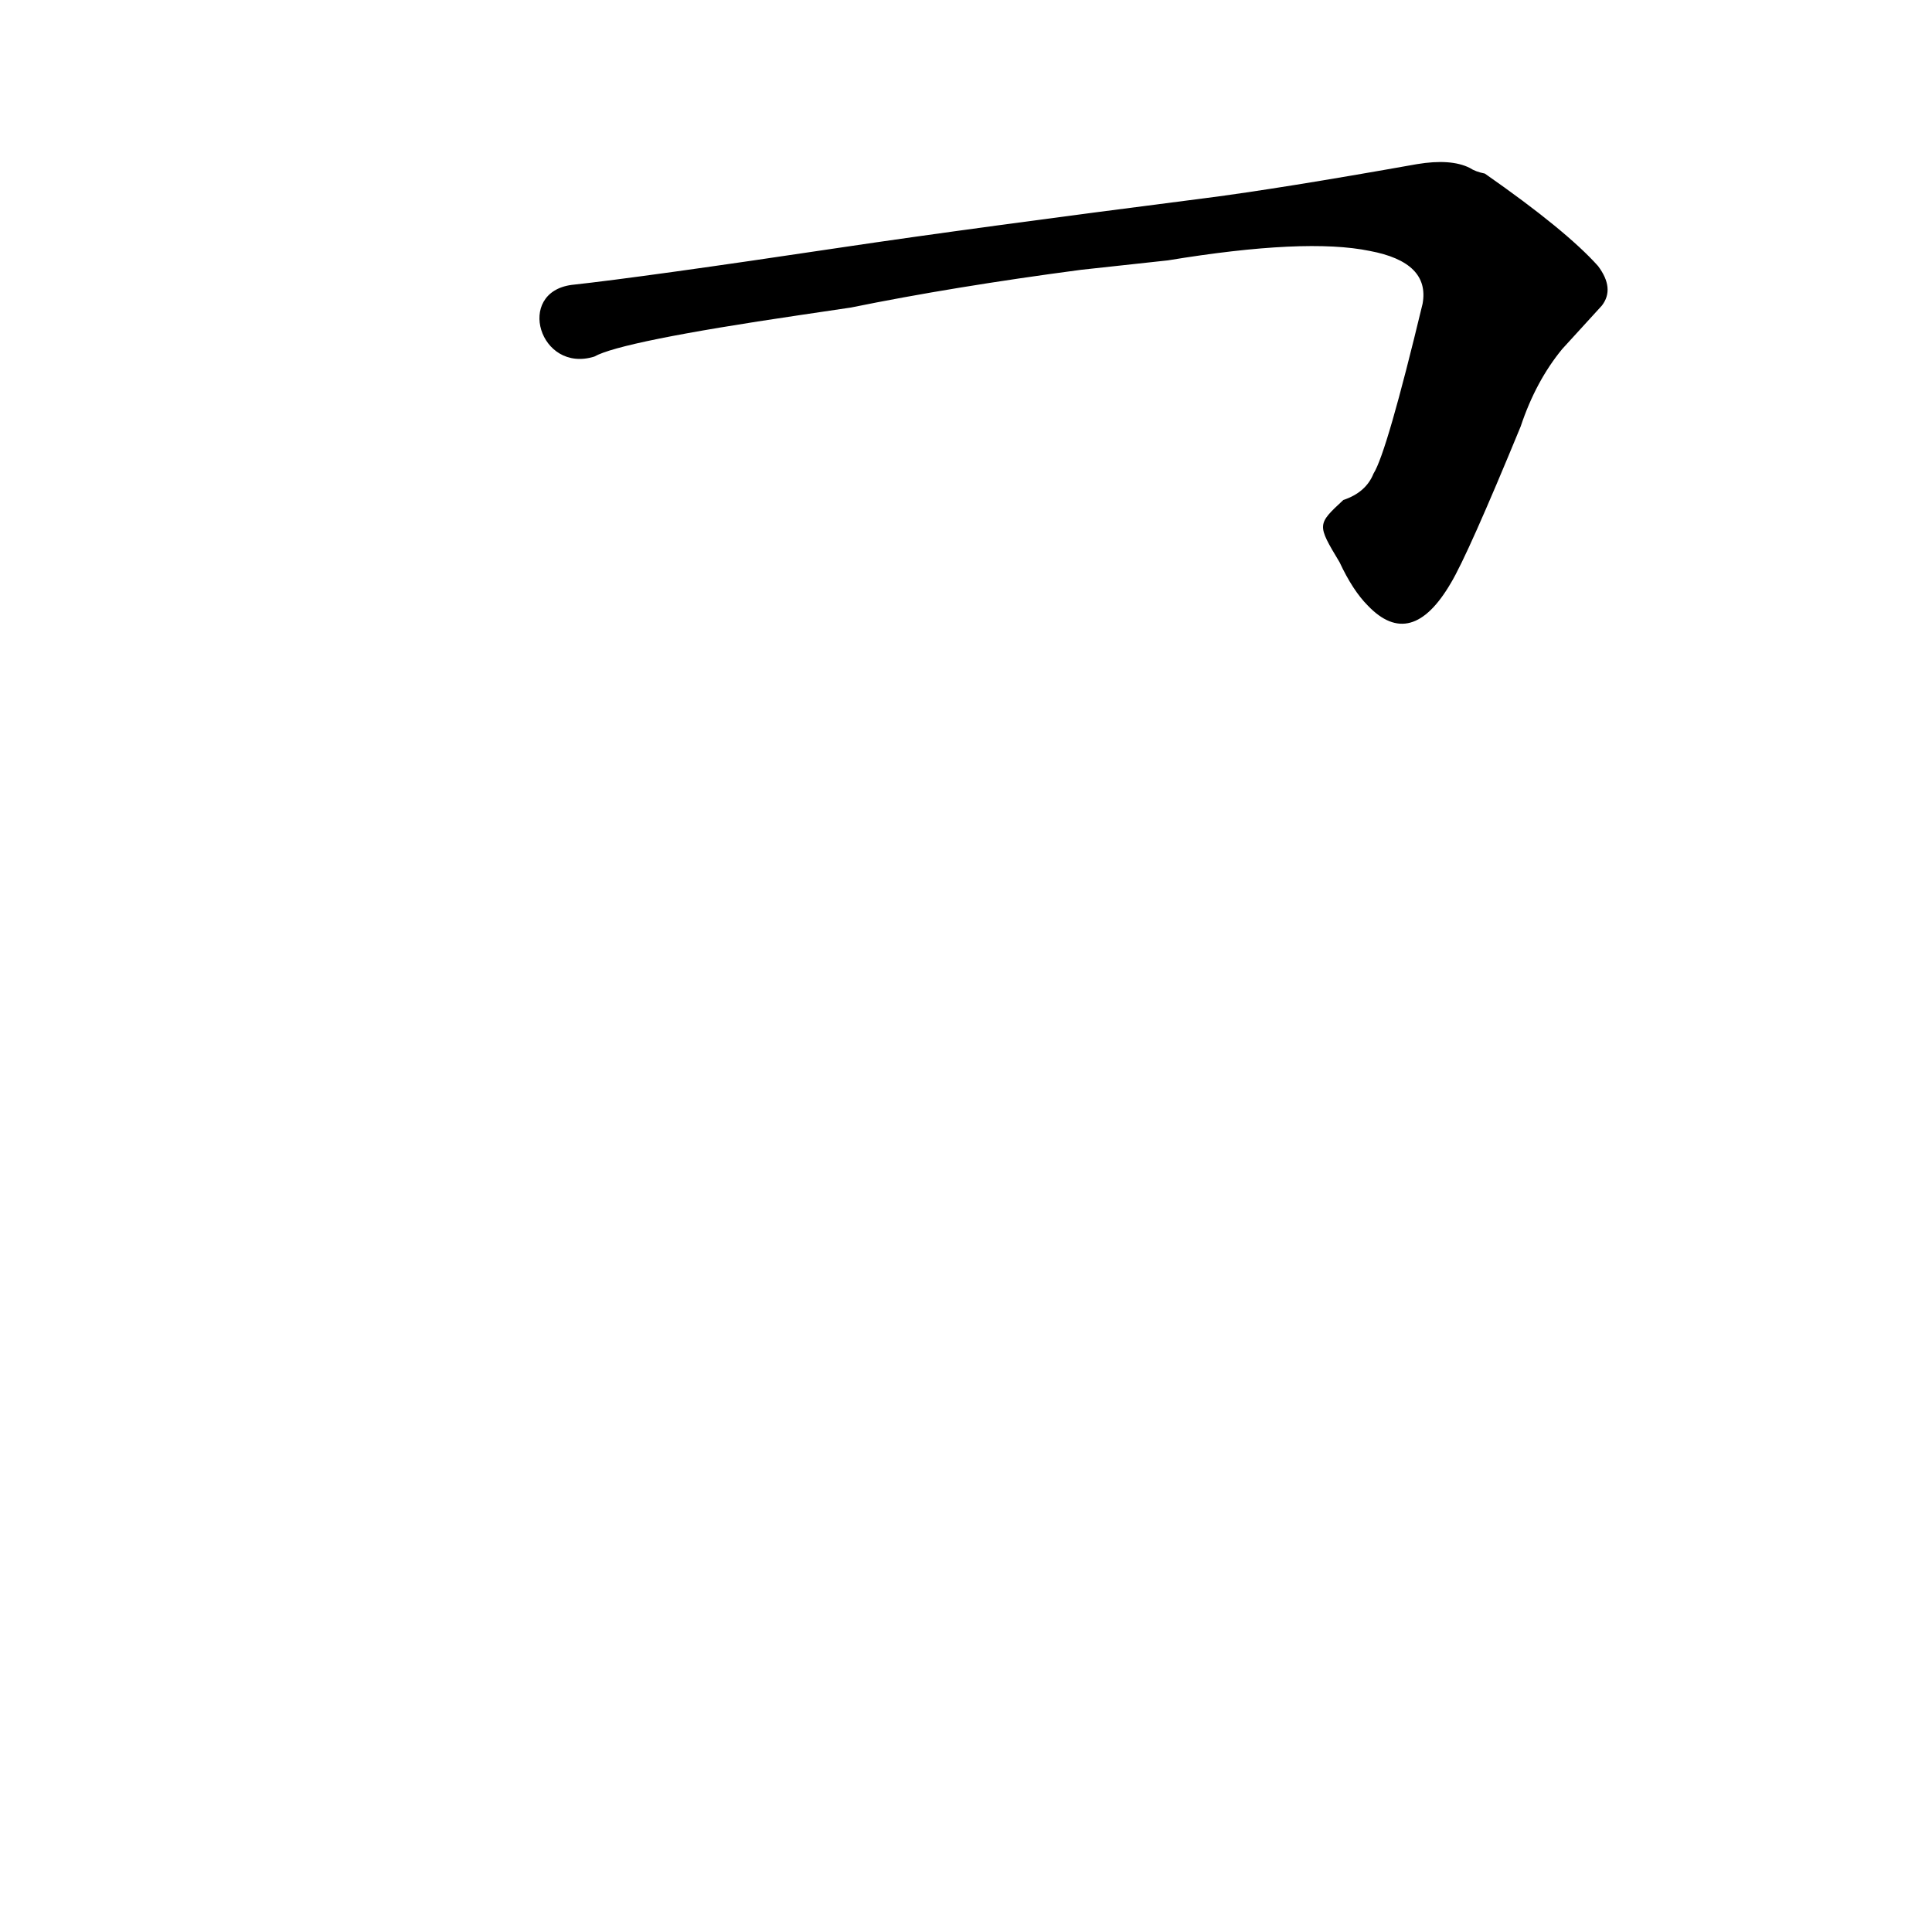 <?xml version='1.0' encoding='utf-8'?>
<svg xmlns="http://www.w3.org/2000/svg" version="1.1" viewBox="0 0 1024 1024"><g transform="scale(1, -1) translate(0, -900)"><path d="M 710 602 Q 717 587 725 579 Q 748 555 769 591 Q 778 606 806 674 Q 814 698 828 715 L 849 738 Q 856 747 847 759 Q 830 778 787 808 Q 782 809 779 811 Q 769 816 751 813 Q 678 800 639 795 Q 514 779 447 769 Q 340 753 303 749 C 273 745 286 702 315 711 Q 329 719 424 733 L 451 737 Q 505 748 573 757 L 619 762 Q 692 774 726 767 Q 758 761 754 739 Q 735 660 728 649 Q 724 639 712 635 C 698 622 698 622 710 602 Z" fill="black" /></g></svg>